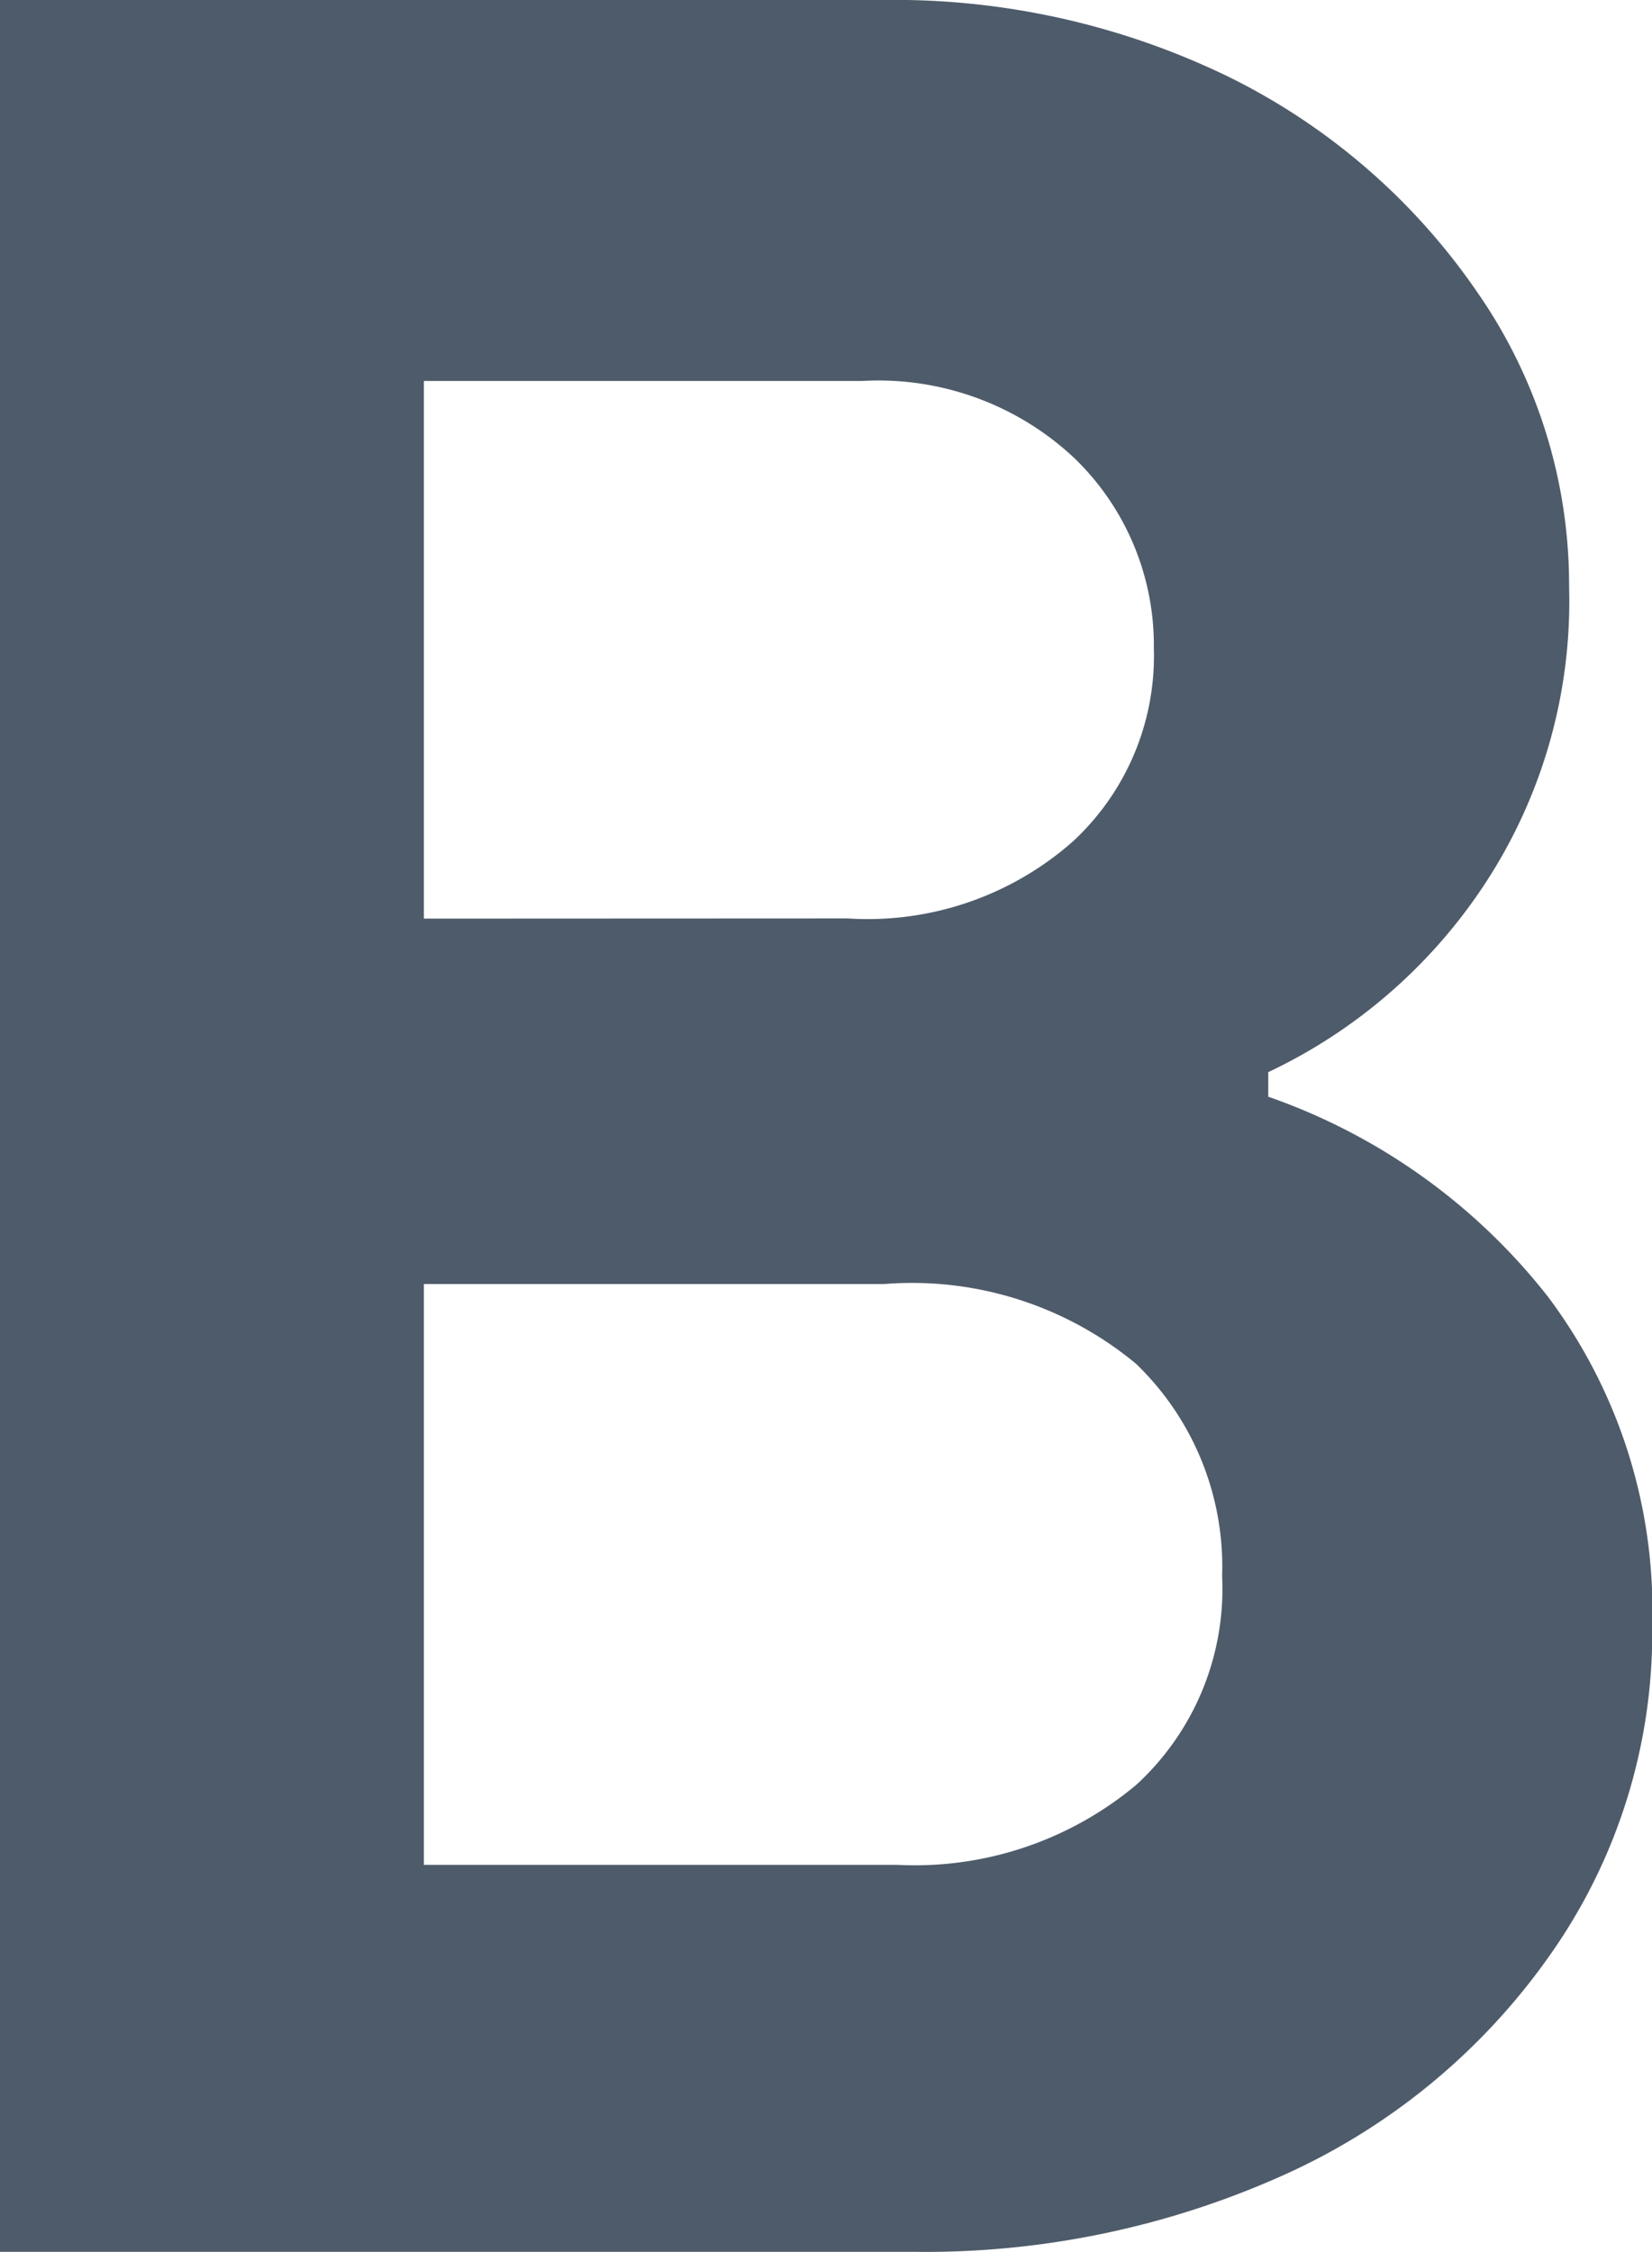 <svg xmlns="http://www.w3.org/2000/svg" width="8.808" height="12" viewBox="0 0 8.808 12">
  <path id="Path_97579" data-name="Path 97579" d="M1.148-10.021h4.7a4.08,4.08,0,0,1,1.85.409A3.461,3.461,0,0,1,9.023-8.466a2.733,2.733,0,0,1,.491,1.572,2.742,2.742,0,0,1-.442,1.572A2.825,2.825,0,0,1,7.91-4.308v.131A3.255,3.255,0,0,1,9.4-3.113a2.779,2.779,0,0,1,.557,1.752A2.974,2.974,0,0,1,9.416.391,3.474,3.474,0,0,1,7.992,1.569a4.66,4.66,0,0,1-1.981.409H1.148ZM5.667-5.127a1.654,1.654,0,0,0,1.2-.409A1.346,1.346,0,0,0,7.3-6.567a1.386,1.386,0,0,0-.426-1.015,1.527,1.527,0,0,0-1.13-.409H3.408v2.865ZM5.929-.084A1.842,1.842,0,0,0,7.206-.51a1.417,1.417,0,0,0,.458-1.113,1.5,1.5,0,0,0-.458-1.13,1.87,1.87,0,0,0-1.342-.426H3.408V-.084Z" transform="translate(-1.148 10.021)" fill="#4e5b6a"/>
</svg>
